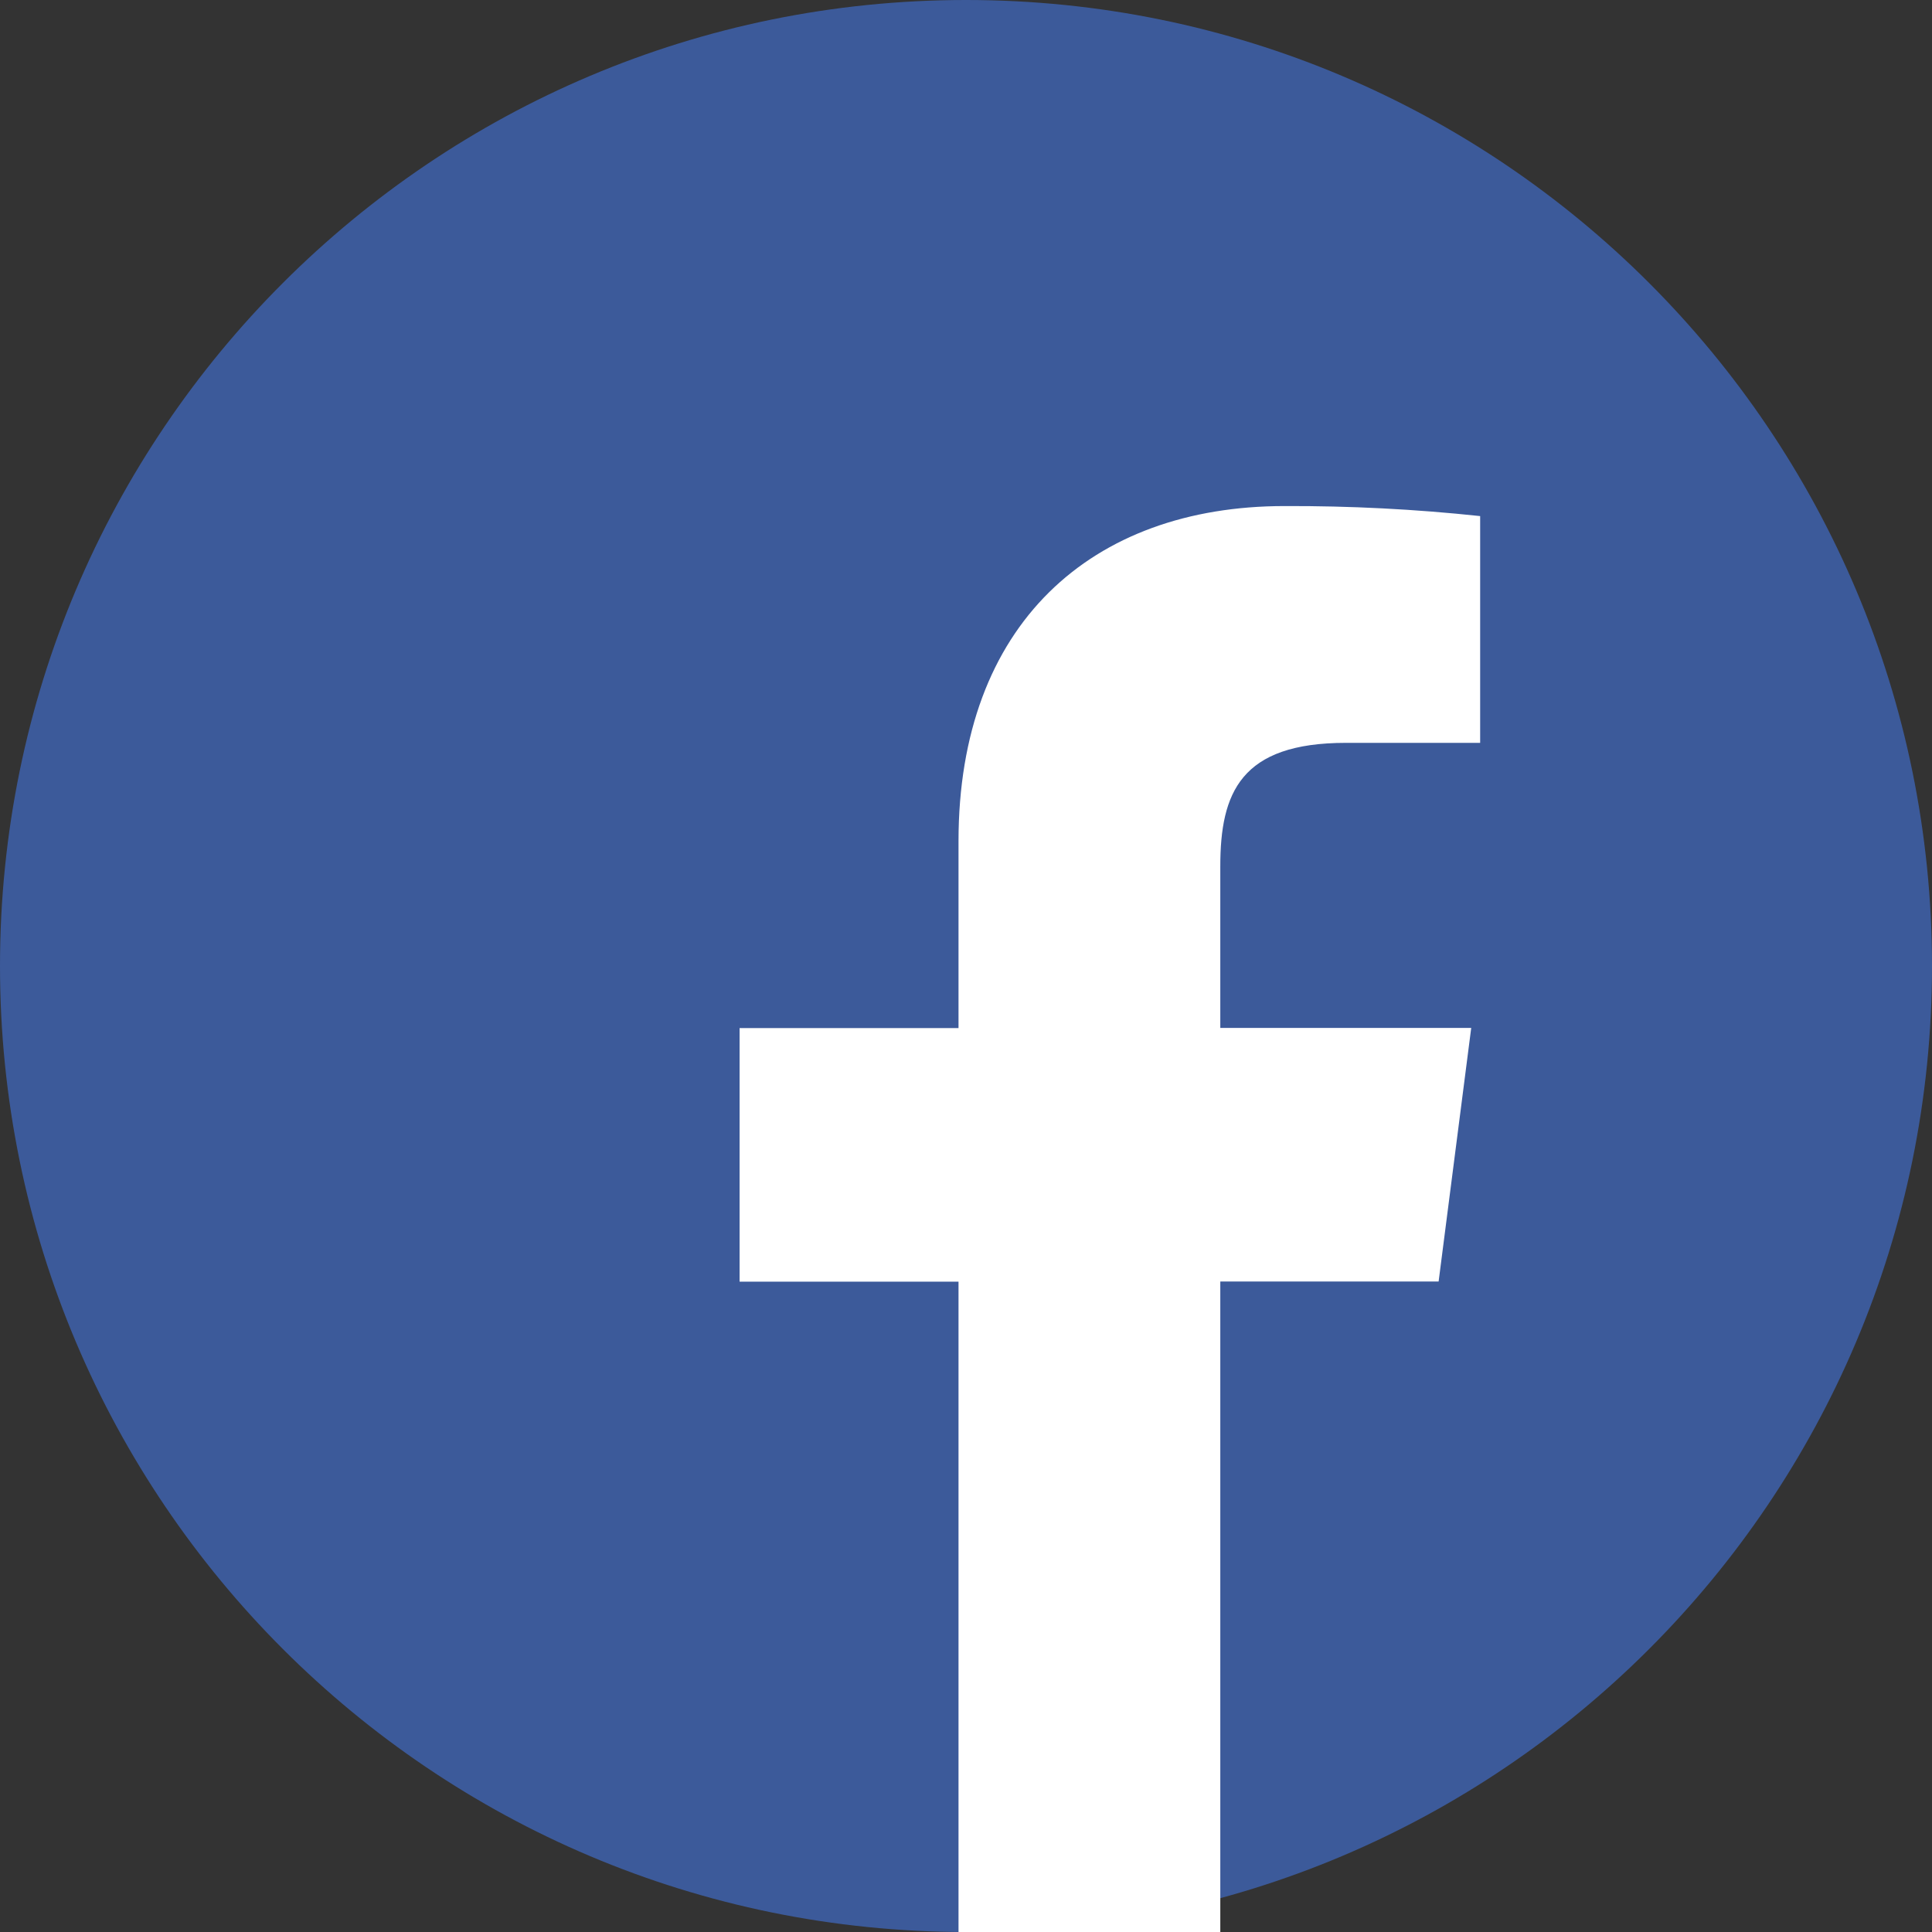 <svg width="32" height="32" viewBox="0 0 32 32" fill="none" xmlns="http://www.w3.org/2000/svg">
<rect x="0" y="0" width="32" height="32" fill="#333333" stroke="none"/>
<g clip-path="url(#clip0)">
<path d="M0 16C0 24.837 7.163 32 16 32C24.837 32 32 24.837 32 16C32 7.163 24.837 0 16 0C7.163 0 0 7.163 0 16Z" fill="#3C5A9A"/>
<path d="M20.212 32V21.226H23.828L24.368 17.026H20.212V14.348C20.212 13.132 20.548 12.304 22.292 12.304H24.516V8.548C23.44 8.433 22.358 8.378 21.276 8.382C18.076 8.382 15.876 10.34 15.876 13.932V17.028H12.25V21.228H15.876V32H20.212Z" fill="white"/>
</g>
<defs>
<clipPath id="clip0">
<rect width="32" height="32" fill="white"/>
</clipPath>
</defs>
</svg>
